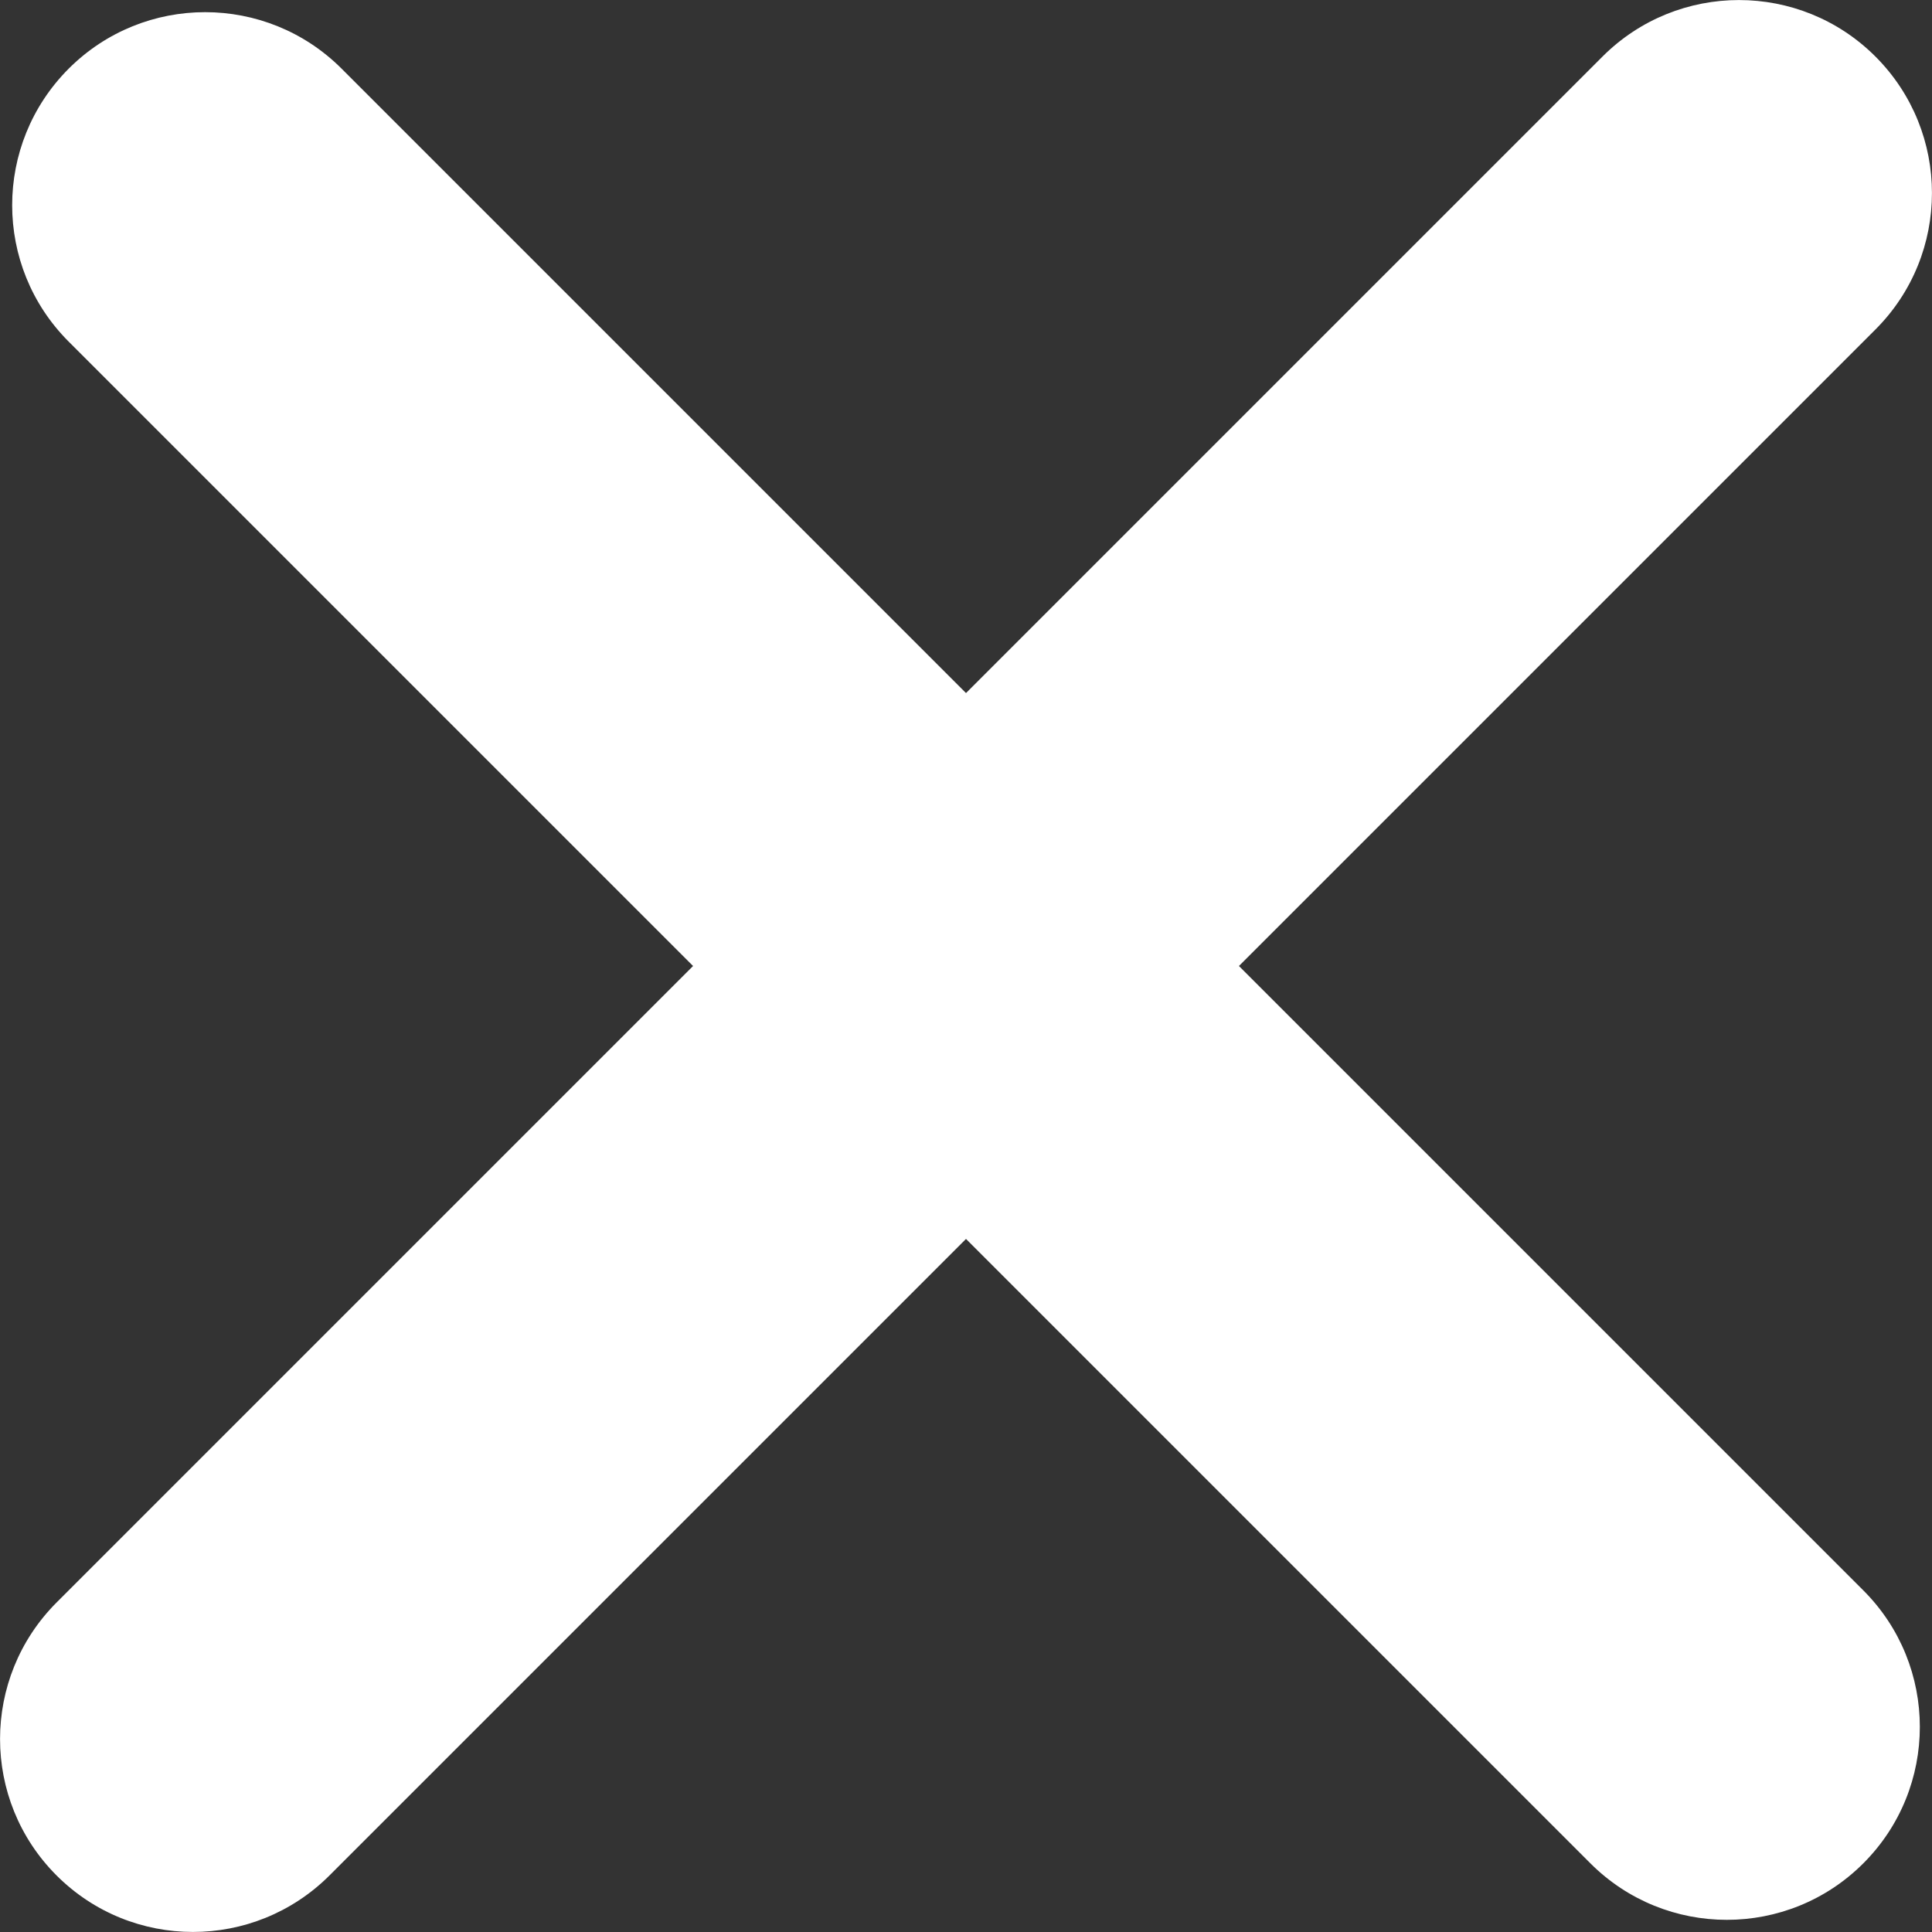 <svg width="11" height="11" viewBox="0 0 11 11" fill="none" xmlns="http://www.w3.org/2000/svg">
<rect x="0" y="0" width="11" height="11" fill="#333333" stroke="none"/>
<path fill-rule="evenodd" clip-rule="evenodd" d="M10.678 0.322C10.249 -0.107 9.553 -0.107 9.124 0.322L5.5 3.946L1.945 0.391C1.516 -0.038 0.82 -0.038 0.391 0.391C-0.038 0.821 -0.038 1.516 0.391 1.945L3.946 5.5L0.322 9.124C-0.107 9.554 -0.107 10.249 0.322 10.678C0.751 11.107 1.446 11.107 1.876 10.678L5.5 7.054L9.055 10.609C9.484 11.038 10.18 11.038 10.609 10.609C11.038 10.18 11.038 9.484 10.609 9.055L7.054 5.5L10.678 1.876C11.107 1.447 11.107 0.751 10.678 0.322Z" fill="white"/>
</svg>
